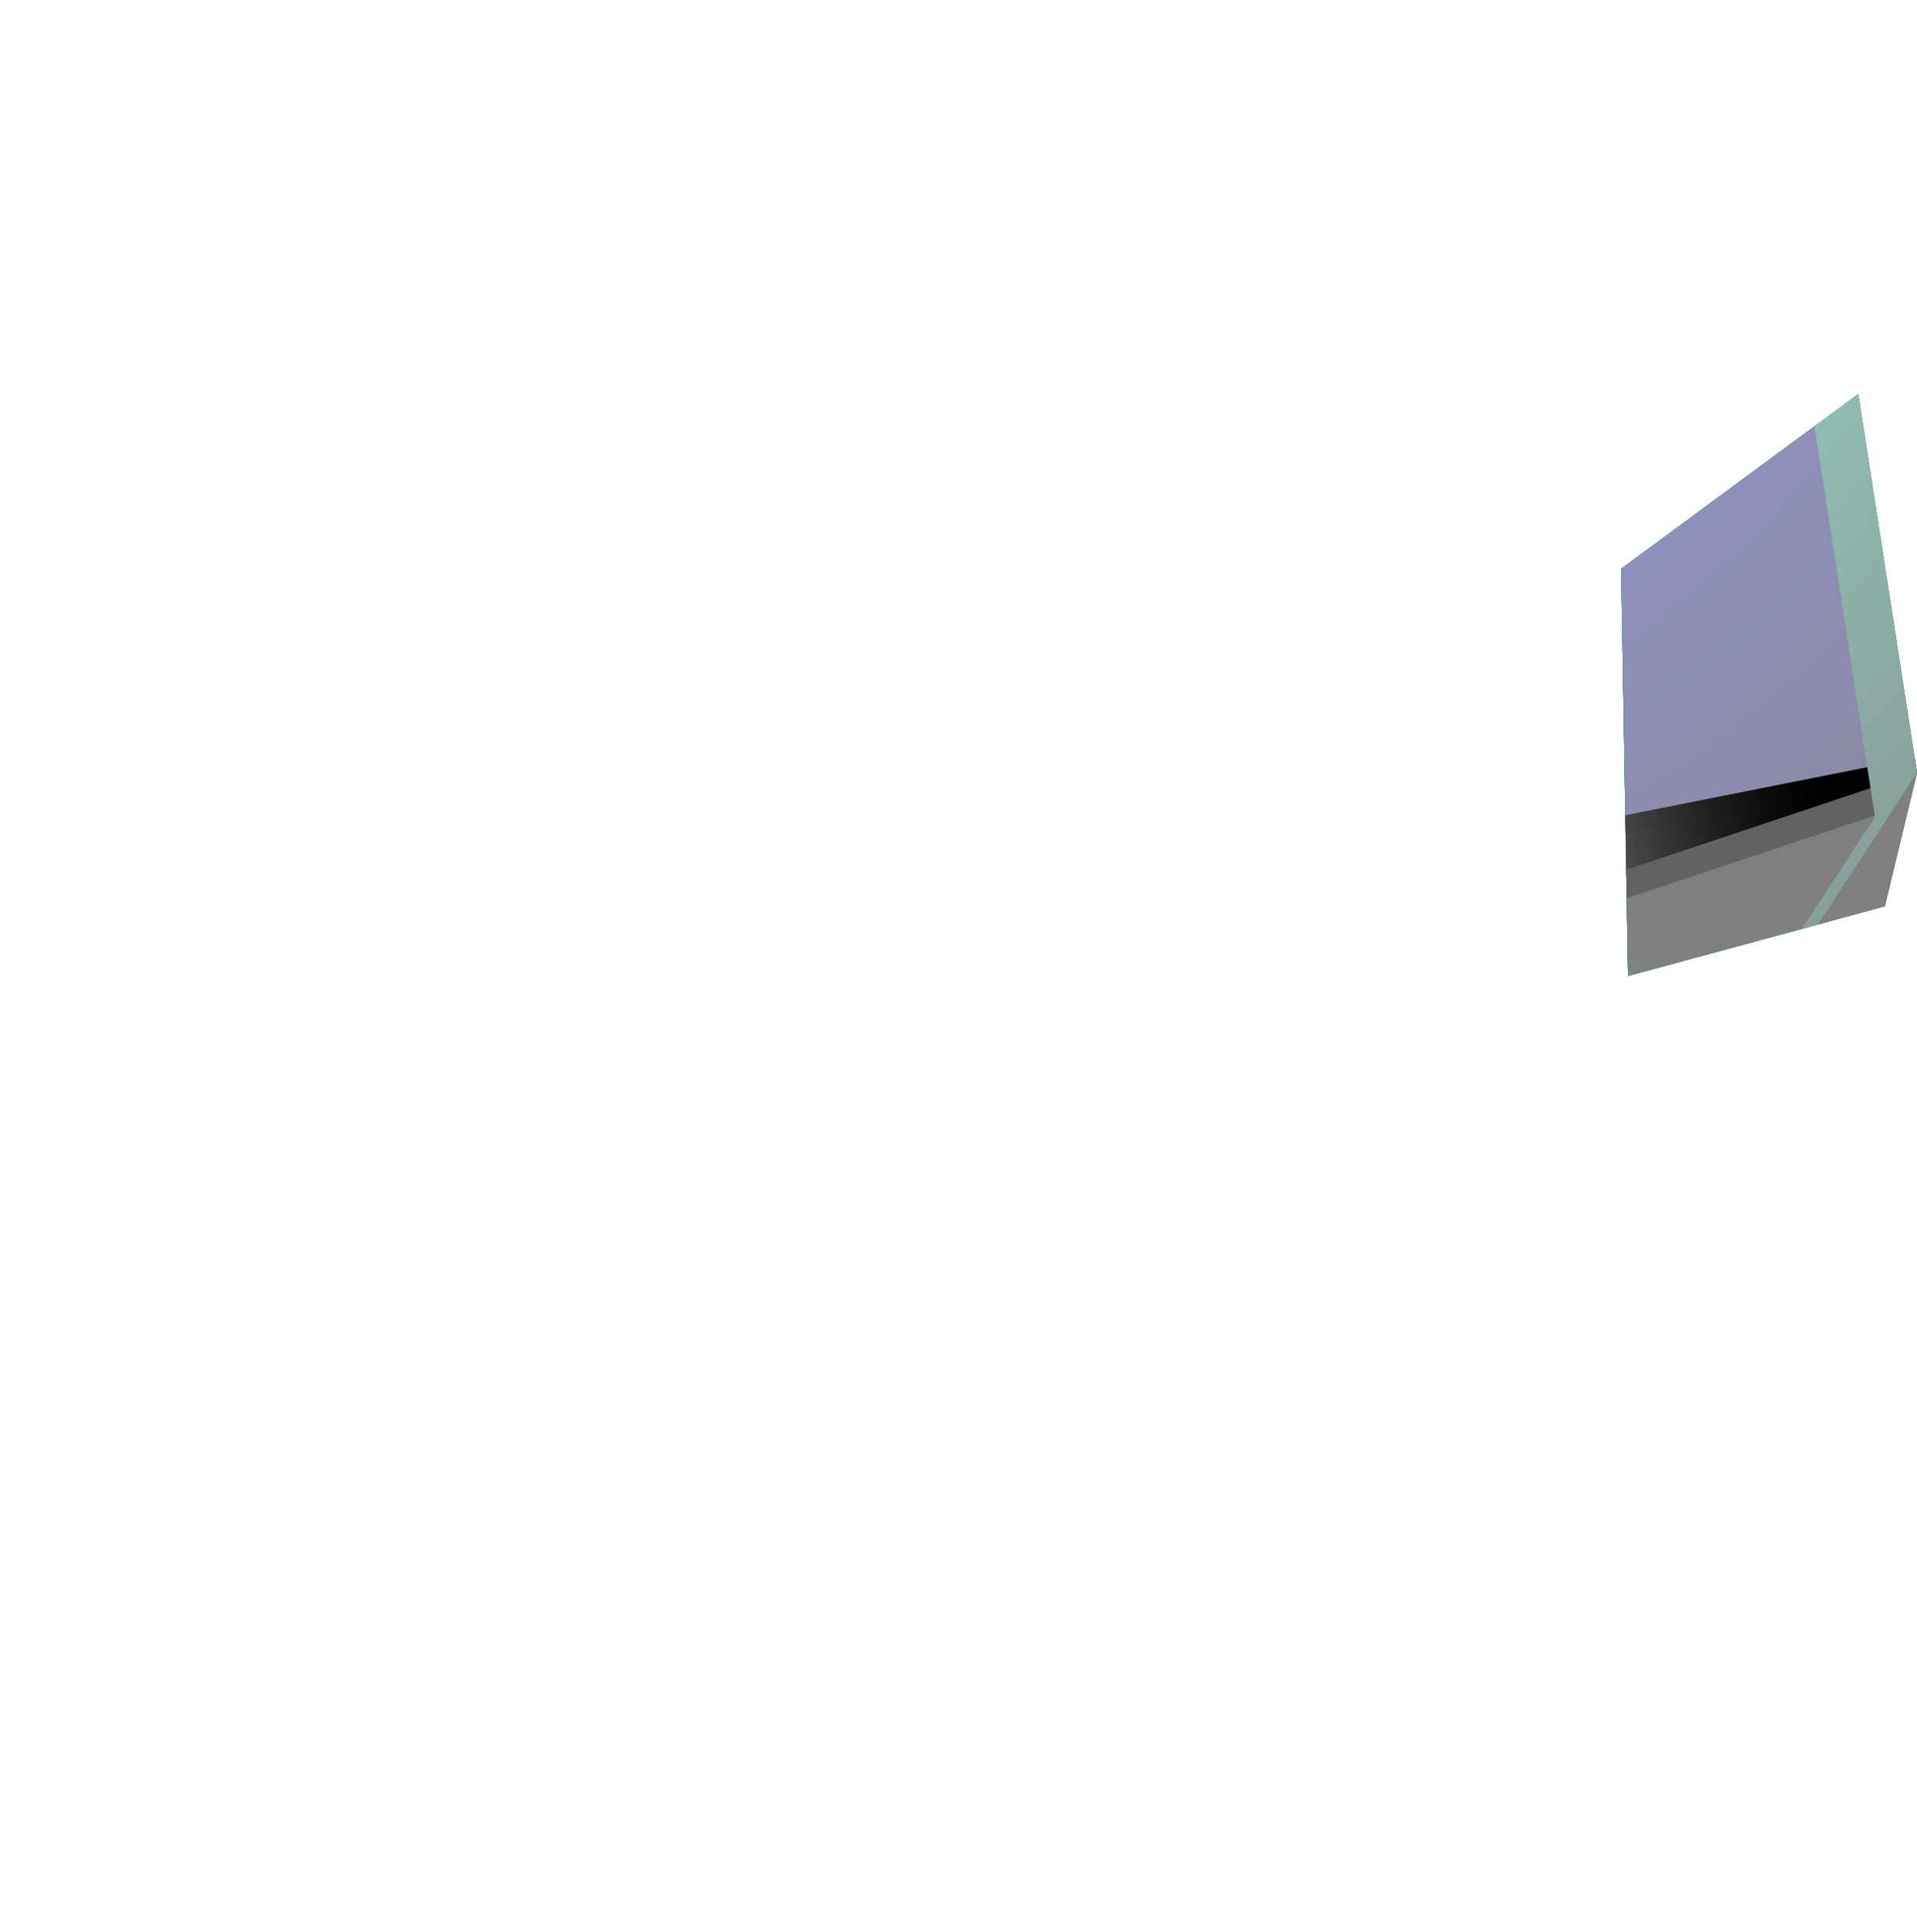 <svg xmlns="http://www.w3.org/2000/svg" xmlns:xlink="http://www.w3.org/1999/xlink" viewBox="0 0 292.85 295.07"><defs><style>.cls-1{fill:url(#radial-gradient);}.cls-2{fill:none;}.cls-3{isolation:isolate;}.cls-4{clip-path:url(#clip-path);}.cls-5{fill:url(#linear-gradient);}.cls-15,.cls-17,.cls-20,.cls-23,.cls-27,.cls-29,.cls-31,.cls-39,.cls-6,.cls-8{mix-blend-mode:hard-light;}.cls-6{fill:url(#radial-gradient-2);}.cls-10,.cls-7{mix-blend-mode:multiply;}.cls-7{fill:url(#radial-gradient-3);}.cls-8{fill:url(#radial-gradient-4);}.cls-9{fill:#1d1d1b;opacity:0.3;}.cls-11,.cls-14,.cls-38,.cls-9{mix-blend-mode:overlay;}.cls-10{fill:url(#radial-gradient-5);}.cls-11{fill:url(#radial-gradient-6);}.cls-12{fill:url(#linear-gradient-2);}.cls-13{fill:url(#linear-gradient-3);}.cls-14{fill:url(#radial-gradient-7);}.cls-15{fill:url(#radial-gradient-8);}.cls-16,.cls-21,.cls-24,.cls-25,.cls-33,.cls-35,.cls-40,.cls-41,.cls-43{mix-blend-mode:screen;}.cls-16{fill:url(#radial-gradient-9);}.cls-17{fill:url(#radial-gradient-10);}.cls-18{fill:url(#linear-gradient-4);}.cls-19{fill:url(#linear-gradient-5);}.cls-20{fill:url(#radial-gradient-11);}.cls-21{fill:url(#radial-gradient-12);}.cls-22{fill:url(#linear-gradient-6);}.cls-23{fill:url(#radial-gradient-13);}.cls-24{fill:url(#radial-gradient-14);}.cls-25{fill:url(#radial-gradient-15);}.cls-26{fill:url(#linear-gradient-7);}.cls-27{fill:url(#radial-gradient-16);}.cls-28{fill:url(#linear-gradient-8);}.cls-29{fill:url(#radial-gradient-17);}.cls-30{fill:url(#linear-gradient-9);}.cls-31{fill:url(#radial-gradient-18);}.cls-32{fill:url(#linear-gradient-10);}.cls-33{fill:url(#radial-gradient-19);}.cls-34{fill:url(#linear-gradient-11);}.cls-35{fill:url(#radial-gradient-20);}.cls-36{fill:url(#linear-gradient-12);}.cls-37{fill:url(#linear-gradient-13);}.cls-38{fill:url(#radial-gradient-21);}.cls-39{fill:url(#radial-gradient-22);}.cls-40{fill:url(#radial-gradient-23);}.cls-41,.cls-43{fill:#fff;}.cls-41{opacity:0.6;}.cls-42{mask:url(#mask);}.cls-44{filter:url(#luminosity-noclip);}</style><radialGradient id="radial-gradient" cx="-435.03" cy="394.76" r="15.11" gradientTransform="translate(-52.86 -751.74) rotate(-45) scale(1.6)" gradientUnits="userSpaceOnUse"><stop offset="0" stop-color="#b0b0b0"/><stop offset="0.83"/></radialGradient><clipPath id="clip-path" transform="translate(247.65 42.63)"><polygon class="cls-2" points="60.06 0 63.22 89.56 1.05 106.42 0 44.25 60.06 0"/></clipPath><linearGradient id="linear-gradient" x1="-1725.96" y1="-15.42" x2="-1793.39" y2="317.57" gradientTransform="matrix(-1, 0, 0, 1, -1597.92, 42.63)" gradientUnits="userSpaceOnUse"><stop offset="0" stop-color="#00ff8b"/><stop offset="0.53" stop-color="#0365a4"/><stop offset="1" stop-color="#105235"/></linearGradient><radialGradient id="radial-gradient-2" cx="-1696.95" cy="400.15" r="39.73" gradientTransform="matrix(-1.6, 0, 0, 1.6, -2536.34, -358.72)" gradientUnits="userSpaceOnUse"><stop offset="0" stop-color="#75ffc8"/><stop offset="1" stop-color="gray"/></radialGradient><radialGradient id="radial-gradient-3" cx="-1680.02" cy="463.26" r="200.76" gradientTransform="matrix(-1.6, 0, 0, 1.6, -2536.34, -358.72)" gradientUnits="userSpaceOnUse"><stop offset="0.7" stop-color="#fff"/><stop offset="0.84" stop-color="#6c14c7"/><stop offset="0.87" stop-color="#8942d2"/><stop offset="0.95" stop-color="#d0b4ed"/><stop offset="1" stop-color="#fff"/></radialGradient><radialGradient id="radial-gradient-4" cx="-1685.75" cy="424.13" r="74.99" gradientTransform="matrix(-1.6, 0, 0, 1.6, -2536.34, -358.72)" gradientUnits="userSpaceOnUse"><stop offset="0" stop-color="#73f2ff"/><stop offset="1" stop-color="gray"/></radialGradient><radialGradient id="radial-gradient-5" cx="-1763.91" cy="389.38" r="158.37" gradientTransform="matrix(-1.6, 0, 0, 1.6, -2536.34, -358.72)" gradientUnits="userSpaceOnUse"><stop offset="0" stop-color="#0f0052"/><stop offset="0.1" stop-color="#20125e"/><stop offset="0.31" stop-color="#4b407d"/><stop offset="0.59" stop-color="#918bb0"/><stop offset="0.95" stop-color="#f1f0f5"/><stop offset="1" stop-color="#fff"/></radialGradient><radialGradient id="radial-gradient-6" cx="-1690.86" cy="393.53" r="98.05" gradientTransform="matrix(-1.6, 0, 0, 1.6, -2536.34, -358.72)" gradientUnits="userSpaceOnUse"><stop offset="0" stop-color="#00140f"/><stop offset="1" stop-color="gray"/></radialGradient><linearGradient id="linear-gradient-2" x1="-1890.77" y1="93.31" x2="-1597.92" y2="93.31" gradientTransform="matrix(-1, 0, 0, 1, -1597.92, 42.63)" gradientUnits="userSpaceOnUse"><stop offset="0" stop-color="#00ff8b"/><stop offset="0.53" stop-color="#0365a4"/><stop offset="1" stop-color="#0e0030"/></linearGradient><linearGradient id="linear-gradient-3" x1="-1782.86" y1="230.82" x2="-1687.24" y2="-127.19" xlink:href="#linear-gradient-2"/><radialGradient id="radial-gradient-7" cx="-1680.79" cy="358.41" r="92.6" gradientTransform="matrix(-1.6, 0, 0, 1.6, -2536.34, -358.42)" gradientUnits="userSpaceOnUse"><stop offset="0" stop-color="#fff"/><stop offset="0.14" stop-color="#f8f8f8"/><stop offset="0.34" stop-color="#e5e5e5"/><stop offset="0.58" stop-color="#c6c6c6"/><stop offset="0.85" stop-color="#9c9c9c"/><stop offset="1" stop-color="gray"/></radialGradient><radialGradient id="radial-gradient-8" cx="-1691.56" cy="375.34" r="77.4" gradientTransform="matrix(-1.6, 0, 0, 1.6, -2536.34, -358.42)" gradientUnits="userSpaceOnUse"><stop offset="0" stop-color="#a1f6ff"/><stop offset="0.14" stop-color="#9feef6"/><stop offset="0.37" stop-color="#98d7dd"/><stop offset="0.67" stop-color="#8eb2b5"/><stop offset="1" stop-color="gray"/></radialGradient><radialGradient id="radial-gradient-9" cx="-1679.73" cy="400.02" r="151.98" gradientTransform="matrix(-1.6, 0, 0, 1.6, -2783.99, -401.05)" gradientUnits="userSpaceOnUse"><stop offset="0" stop-color="#fff"/><stop offset="0.01" stop-color="#fdfdfd"/><stop offset="0.18" stop-color="#b2b2b2"/><stop offset="0.35" stop-color="#727272"/><stop offset="0.5" stop-color="#414141"/><stop offset="0.63" stop-color="#1e1e1e"/><stop offset="0.74" stop-color="#080808"/><stop offset="0.81"/></radialGradient><radialGradient id="radial-gradient-10" cx="-1652.62" cy="224.76" r="135.69" gradientTransform="matrix(-1.6, 0, 0, 1.6, -2783.99, -401.05)" xlink:href="#radial-gradient-2"/><linearGradient id="linear-gradient-4" x1="-1826.14" y1="96.42" x2="-1685.77" y2="-120.29" xlink:href="#linear-gradient-2"/><linearGradient id="linear-gradient-5" x1="-1811.7" y1="12.59" x2="-1966.84" y2="-233.66" xlink:href="#linear-gradient-2"/><radialGradient id="radial-gradient-11" cx="-1717.73" cy="279.91" r="158.19" gradientTransform="matrix(-1.6, 0, 0, 1.6, -2536.34, -358.42)" gradientUnits="userSpaceOnUse"><stop offset="0" stop-color="#bdbeff"/><stop offset="1" stop-color="gray"/></radialGradient><radialGradient id="radial-gradient-12" cx="-1710.03" cy="288.63" r="76.97" gradientTransform="matrix(-1.6, 0, 0, 1.6, -2536.34, -358.42)" xlink:href="#radial-gradient-9"/><linearGradient id="linear-gradient-6" x1="-1829.63" y1="127.84" x2="-1943.22" y2="-178.13" xlink:href="#linear-gradient-2"/><radialGradient id="radial-gradient-13" cx="-1682.32" cy="202.95" r="179.13" gradientTransform="matrix(-1.6, 0, 0, 1.6, -2536.34, -358.42)" gradientUnits="userSpaceOnUse"><stop offset="0" stop-color="#a1a2ff"/><stop offset="1" stop-color="gray"/></radialGradient><radialGradient id="radial-gradient-14" cx="-1759.49" cy="243.98" r="0.37" gradientTransform="matrix(-1.6, 0, 0, 1.6, -2536.34, -358.42)" xlink:href="#radial-gradient-9"/><radialGradient id="radial-gradient-15" cx="-1713.62" cy="313.25" r="58.74" gradientTransform="matrix(-1.6, 0, 0, 1.6, -2536.34, -358.42)" xlink:href="#radial-gradient-9"/><linearGradient id="linear-gradient-7" x1="-1790.76" y1="213.36" x2="-1923.46" y2="-65.86" xlink:href="#linear-gradient-2"/><radialGradient id="radial-gradient-16" cx="-1709.26" cy="381.5" r="74.21" gradientTransform="matrix(-1.6, 0, 0, 1.6, -2536.34, -358.42)" gradientUnits="userSpaceOnUse"><stop offset="0" stop-color="#a1e5ff"/><stop offset="1" stop-color="gray"/></radialGradient><linearGradient id="linear-gradient-8" x1="-1768.93" y1="210.96" x2="-1846.82" y2="57.47" gradientTransform="matrix(-1, 0, 0, 1, -1597.92, 42.63)" gradientUnits="userSpaceOnUse"><stop offset="0" stop-color="#00ff8b"/><stop offset="0.36" stop-color="#0365a4"/><stop offset="1" stop-color="#0e0030"/></linearGradient><radialGradient id="radial-gradient-17" cx="-1667.7" cy="392.27" r="51.92" gradientTransform="matrix(-1.6, 0, 0, 1.6, -2536.34, -358.42)" gradientUnits="userSpaceOnUse"><stop offset="0" stop-color="#8ae2ff"/><stop offset="1" stop-color="gray"/></radialGradient><linearGradient id="linear-gradient-9" x1="-1715.4" y1="14.96" x2="-1818.55" y2="-148.77" xlink:href="#linear-gradient-2"/><radialGradient id="radial-gradient-18" cx="-1692.77" cy="282.14" r="64.92" gradientTransform="matrix(-1.6, 0, 0, 1.6, -2536.34, -358.42)" gradientUnits="userSpaceOnUse"><stop offset="0" stop-color="#f7fffc"/><stop offset="1" stop-color="gray"/></radialGradient><linearGradient id="linear-gradient-10" x1="-1641.55" y1="47.81" x2="-1789.84" y2="-187.58" xlink:href="#linear-gradient-2"/><radialGradient id="radial-gradient-19" cx="-212.95" cy="288.63" r="76.97" gradientTransform="translate(433.85 -358.42) scale(1.6)" xlink:href="#radial-gradient-9"/><linearGradient id="linear-gradient-11" x1="-1640.34" y1="133.03" x2="-1619.35" y2="-124.9" xlink:href="#linear-gradient-2"/><radialGradient id="radial-gradient-20" cx="-216.54" cy="313.25" r="58.74" gradientTransform="translate(433.85 -358.42) scale(1.6)" xlink:href="#radial-gradient-9"/><linearGradient id="linear-gradient-12" x1="-1675.43" y1="200.37" x2="-1612.63" y2="-34.2" xlink:href="#linear-gradient-2"/><linearGradient id="linear-gradient-13" x1="-1755.56" y1="278.47" x2="-1660.29" y2="96.79" xlink:href="#linear-gradient-2"/><radialGradient id="radial-gradient-21" cx="-1681.55" cy="461.54" r="110.2" xlink:href="#radial-gradient-7"/><radialGradient id="radial-gradient-22" cx="-1694.18" cy="223.6" r="144.34" gradientTransform="matrix(-1.6, 0, 0, 1.6, -2536.34, -358.42)" gradientUnits="userSpaceOnUse"><stop offset="0" stop-color="#a1ffe9"/><stop offset="1" stop-color="gray"/></radialGradient><radialGradient id="radial-gradient-23" cx="-1676.17" cy="360.46" r="28.22" gradientTransform="matrix(-1.6, 0, 0, 1.6, -2536.34, -358.42)" xlink:href="#radial-gradient-9"/><filter id="luminosity-noclip" x="-122.61" y="162.9" width="48.36" height="48.36" filterUnits="userSpaceOnUse" color-interpolation-filters="sRGB"><feFlood flood-color="#fff" result="bg"/><feBlend in="SourceGraphic" in2="bg"/></filter><mask id="mask" x="125.05" y="205.53" width="48.36" height="48.36" maskUnits="userSpaceOnUse"><g class="cls-44"><g transform="translate(247.65 42.63)"><path class="cls-1" d="M-115.52,204.18a24.18,24.18,0,0,1,0-34.2,24.18,24.18,0,0,1,34.2,0,24.2,24.2,0,0,1,0,34.19A24.19,24.19,0,0,1-115.52,204.18Z"/></g></g></mask></defs><g class="cls-3"><g id="圖層_2" data-name="圖層 2"><g id="圖層_1-2" data-name="圖層 1"><g class="cls-4"><g id="gem"><polygon class="cls-5" points="0.01 118.03 8.21 151.97 59.53 243.06 146.43 295.07 233.33 243.06 284.66 151.97 292.85 118.03 279.41 65.3 279.4 65.29 219.95 42.4 197.97 33.92 164.25 61.3 146.43 75.76 128.61 61.3 94.88 33.92 72.92 42.4 13.46 65.29 13.46 65.3 0.01 118.03"/><polygon class="cls-6" points="0.01 118.03 8.21 151.97 59.53 243.06 146.43 295.07 233.33 243.06 284.66 151.97 292.85 118.03 279.41 65.3 279.4 65.29 219.95 42.4 197.97 33.92 164.25 61.3 146.43 75.76 128.61 61.3 94.88 33.92 72.92 42.4 13.46 65.29 13.46 65.3 0.01 118.03"/><polygon class="cls-7" points="0.01 118.03 8.21 151.97 59.53 243.06 146.43 295.07 233.33 243.06 284.66 151.97 292.85 118.03 279.41 65.3 279.4 65.29 219.95 42.4 197.97 33.92 164.25 61.3 146.43 75.76 128.61 61.3 94.88 33.92 72.92 42.4 13.46 65.29 13.46 65.3 0.01 118.03"/><polygon class="cls-8" points="0.01 118.03 8.21 151.97 59.53 243.06 146.43 295.07 233.33 243.06 284.66 151.97 292.85 118.03 279.41 65.3 279.4 65.29 219.95 42.4 197.97 33.92 164.25 61.3 146.43 75.76 128.61 61.3 94.88 33.92 72.92 42.4 13.46 65.29 13.46 65.3 0.01 118.03"/><polygon class="cls-9" points="2.37 108.74 13.46 65.3 13.46 65.29 72.92 42.4 94.88 33.92 128.61 61.3 146.43 75.76 164.25 61.3 197.97 33.92 219.95 42.4 279.4 65.29 279.41 65.3 290.49 108.75 284.66 132.88 221.89 234.73 146.43 275.98 69.97 233 8.21 132.88 2.37 108.74"/><polygon class="cls-10" points="146.42 271.88 146.43 295.07 59.53 243.06 59.27 242.62 73.21 230.1 146.42 271.88"/><polygon class="cls-11" points="292.85 118.03 284.66 151.97 233.33 243.06 231.88 243.94 219.64 230.1 280.86 71.01 292.85 118.03"/><polygon class="cls-12" points="0 118.03 73.21 230.1 146.42 271.88 219.64 230.1 292.85 118.03 279.4 31.37 197.97 0 146.42 41.84 94.88 0 13.46 31.37 0 118.03"/><polygon class="cls-13" points="65.86 140.04 65.86 140.05 112.86 210.55 146.42 229.71 179.99 210.55 227 140.05 227 140.04 219.6 90.79 219.59 90.79 170.06 71.73 146.42 105.11 122.79 71.73 73.26 90.79 73.25 90.79 65.86 140.04"/><polygon class="cls-14" points="65.86 140.04 65.86 140.05 112.86 210.55 146.42 229.71 179.99 210.55 227 140.05 227 140.04 219.6 90.79 219.59 90.79 170.06 71.73 146.42 105.11 122.79 71.73 73.26 90.79 73.25 90.79 65.86 140.04"/><polygon class="cls-15" points="65.86 140.04 65.86 140.05 112.86 210.55 146.42 229.71 179.99 210.55 227 140.05 227 140.04 219.6 90.79 219.59 90.79 170.06 71.73 146.42 105.11 122.79 71.73 73.26 90.79 73.25 90.79 65.86 140.04"/><path class="cls-16" d="M-181.79,97.41h0l47,70.5,33.56,19.16,33.57-19.16,47-70.5h0L-28,48.17h0L-77.59,29.11l-23.64,33.37-23.63-33.37-49.53,19.06h0Zm7.72-1.72,6.34-42.16,40.16-15.46,20.31,28.68,6,8.52,6-8.52,20.31-28.68,40.16,15.46,6.33,42.16-44.45,66.68-28.39,16.21-28.38-16.21Z" transform="translate(247.65 42.63)"/><path class="cls-17" d="M-181.79,97.41h0l47,70.5,33.56,19.16,33.57-19.16,47-70.5h0L-28,48.17h0L-77.59,29.11l-23.64,33.37-23.63-33.37-49.53,19.06h0Zm7.72-1.72,6.34-42.16,40.16-15.46,20.31,28.68,6,8.52,6-8.52,20.31-28.68,40.16,15.46,6.33,42.16-44.45,66.68-28.39,16.21-28.38-16.21Z" transform="translate(247.65 42.63)"/><polygon class="cls-18" points="170.06 71.73 170.06 71.73 146.42 105.11 146.42 105.11 146.42 41.84 146.42 41.84 197.97 0.01 170.06 71.73"/><polygon class="cls-19" points="170.06 71.73 219.59 90.79 219.6 90.79 279.4 31.37 197.97 0 170.06 71.73"/><polygon class="cls-20" points="170.06 71.73 219.59 90.79 219.6 90.79 279.4 31.37 197.97 0 170.06 71.73"/><polygon class="cls-21" points="197.97 0 179.99 65.62 217.4 82.31 279.4 31.37 219.6 90.79 219.59 90.79 170.06 71.73 197.97 0"/><polygon class="cls-22" points="219.6 90.79 227 140.04 292.85 118.04 292.85 118.03 279.41 31.37 279.4 31.37 219.6 90.79"/><polygon class="cls-23" points="219.6 90.79 227 140.04 292.85 118.04 292.85 118.03 279.41 31.37 279.4 31.37 219.6 90.79"/><polygon class="cls-24" points="278.24 32.52 279.4 31.37 279.41 31.37 279.45 31.65 278.24 32.52"/><polygon class="cls-25" points="273.85 36.87 225.91 95.19 230.82 127.98 292.49 115.74 292.85 118.03 292.85 118.04 227 140.04 219.6 90.79 273.85 36.87"/><polygon class="cls-26" points="179.99 210.54 227 140.05 227 140.05 292.84 118.03 219.64 230.09 219.64 230.1 179.99 210.55 179.99 210.54"/><polygon class="cls-27" points="179.99 210.54 227 140.05 227 140.05 292.84 118.03 219.64 230.09 219.64 230.1 179.99 210.55 179.99 210.54"/><polygon class="cls-9" points="227 140.05 227 140.05 292.84 118.03 289.19 123.64 223.31 145.59 227 140.05"/><polygon class="cls-28" points="179.99 210.54 179.99 210.55 219.64 230.1 146.42 271.88 146.42 229.71 179.99 210.55 179.99 210.54"/><polygon class="cls-29" points="179.99 210.54 179.99 210.55 219.64 230.1 146.42 271.88 146.42 229.71 179.99 210.55 179.99 210.54"/><polygon class="cls-30" points="122.79 71.73 122.79 71.73 146.42 105.11 146.42 105.11 146.42 41.84 146.42 41.84 94.88 0.01 122.79 71.73"/><polygon class="cls-31" points="122.79 71.73 122.79 71.73 146.42 105.11 146.42 105.11 146.42 41.84 146.42 41.84 94.88 0.01 122.79 71.73"/><polygon class="cls-32" points="122.79 71.73 73.26 90.79 73.25 90.79 13.46 31.37 94.88 0 122.79 71.73"/><polygon class="cls-33" points="94.88 0 112.86 65.62 75.45 82.31 13.46 31.37 73.25 90.79 73.26 90.79 122.79 71.73 94.88 0"/><polygon class="cls-34" points="73.25 90.79 65.86 140.04 0 118.04 0 118.03 13.45 31.37 13.46 31.37 73.25 90.79"/><polygon class="cls-35" points="19 36.87 66.95 95.19 62.03 127.98 0.36 115.74 0 118.03 0 118.04 65.86 140.04 73.25 90.79 19 36.87"/><polygon class="cls-36" points="112.86 210.54 65.86 140.05 65.86 140.05 0.01 118.03 73.21 230.09 73.21 230.1 112.86 210.55 112.86 210.54"/><polygon class="cls-9" points="65.86 140.05 65.86 140.05 0.01 118.03 3.66 123.64 69.54 145.59 65.86 140.05"/><polygon class="cls-37" points="112.86 210.54 112.86 210.55 73.21 230.1 146.42 271.88 146.42 229.71 112.86 210.55 112.86 210.54"/><polygon class="cls-38" points="112.86 210.54 112.86 210.55 73.21 230.1 146.42 271.88 146.42 229.71 112.86 210.55 112.86 210.54"/><polygon class="cls-39" points="13.45 31.37 13.46 31.37 94.88 0.01 94.88 0.01 146.43 41.84 197.97 0.01 279.4 31.37 279.41 31.37 292.85 118.03 292.85 118.06 292.84 118.06 219.64 230.09 146.43 271.88 216.43 231.92 286.43 124.79 286.44 124.79 286.44 124.78 273.58 41.91 273.56 41.91 195.72 11.92 146.43 51.92 97.15 11.92 97.13 11.92 19.28 41.91 19.27 41.91 6.42 124.78 6.42 124.79 76.43 231.92 146.43 271.88 73.21 230.09 0.01 118.06 0.01 118.03 13.45 31.37"/><polygon class="cls-40" points="146.43 224.67 179.99 210.55 149.22 229.71 146.42 262.57 144.3 229.71 112.86 210.55 146.43 224.67"/><g id="glare"><path class="cls-41" d="M-79.59,187.08a18.86,18.86,0,0,1-18.84-18.85,18.85,18.85,0,0,1-18.83,18.85,18.86,18.86,0,0,1,18.83,18.85A18.86,18.86,0,0,1-79.59,187.08Z" transform="translate(247.65 42.63)"/><g class="cls-42"><path class="cls-43" d="M-113.28,201.94a21,21,0,0,1,0-29.71,21,21,0,0,1,29.73,0,21,21,0,0,1,0,29.71A21,21,0,0,1-113.28,201.94Z" transform="translate(247.65 42.63)"/></g></g></g></g></g></g></g></svg>